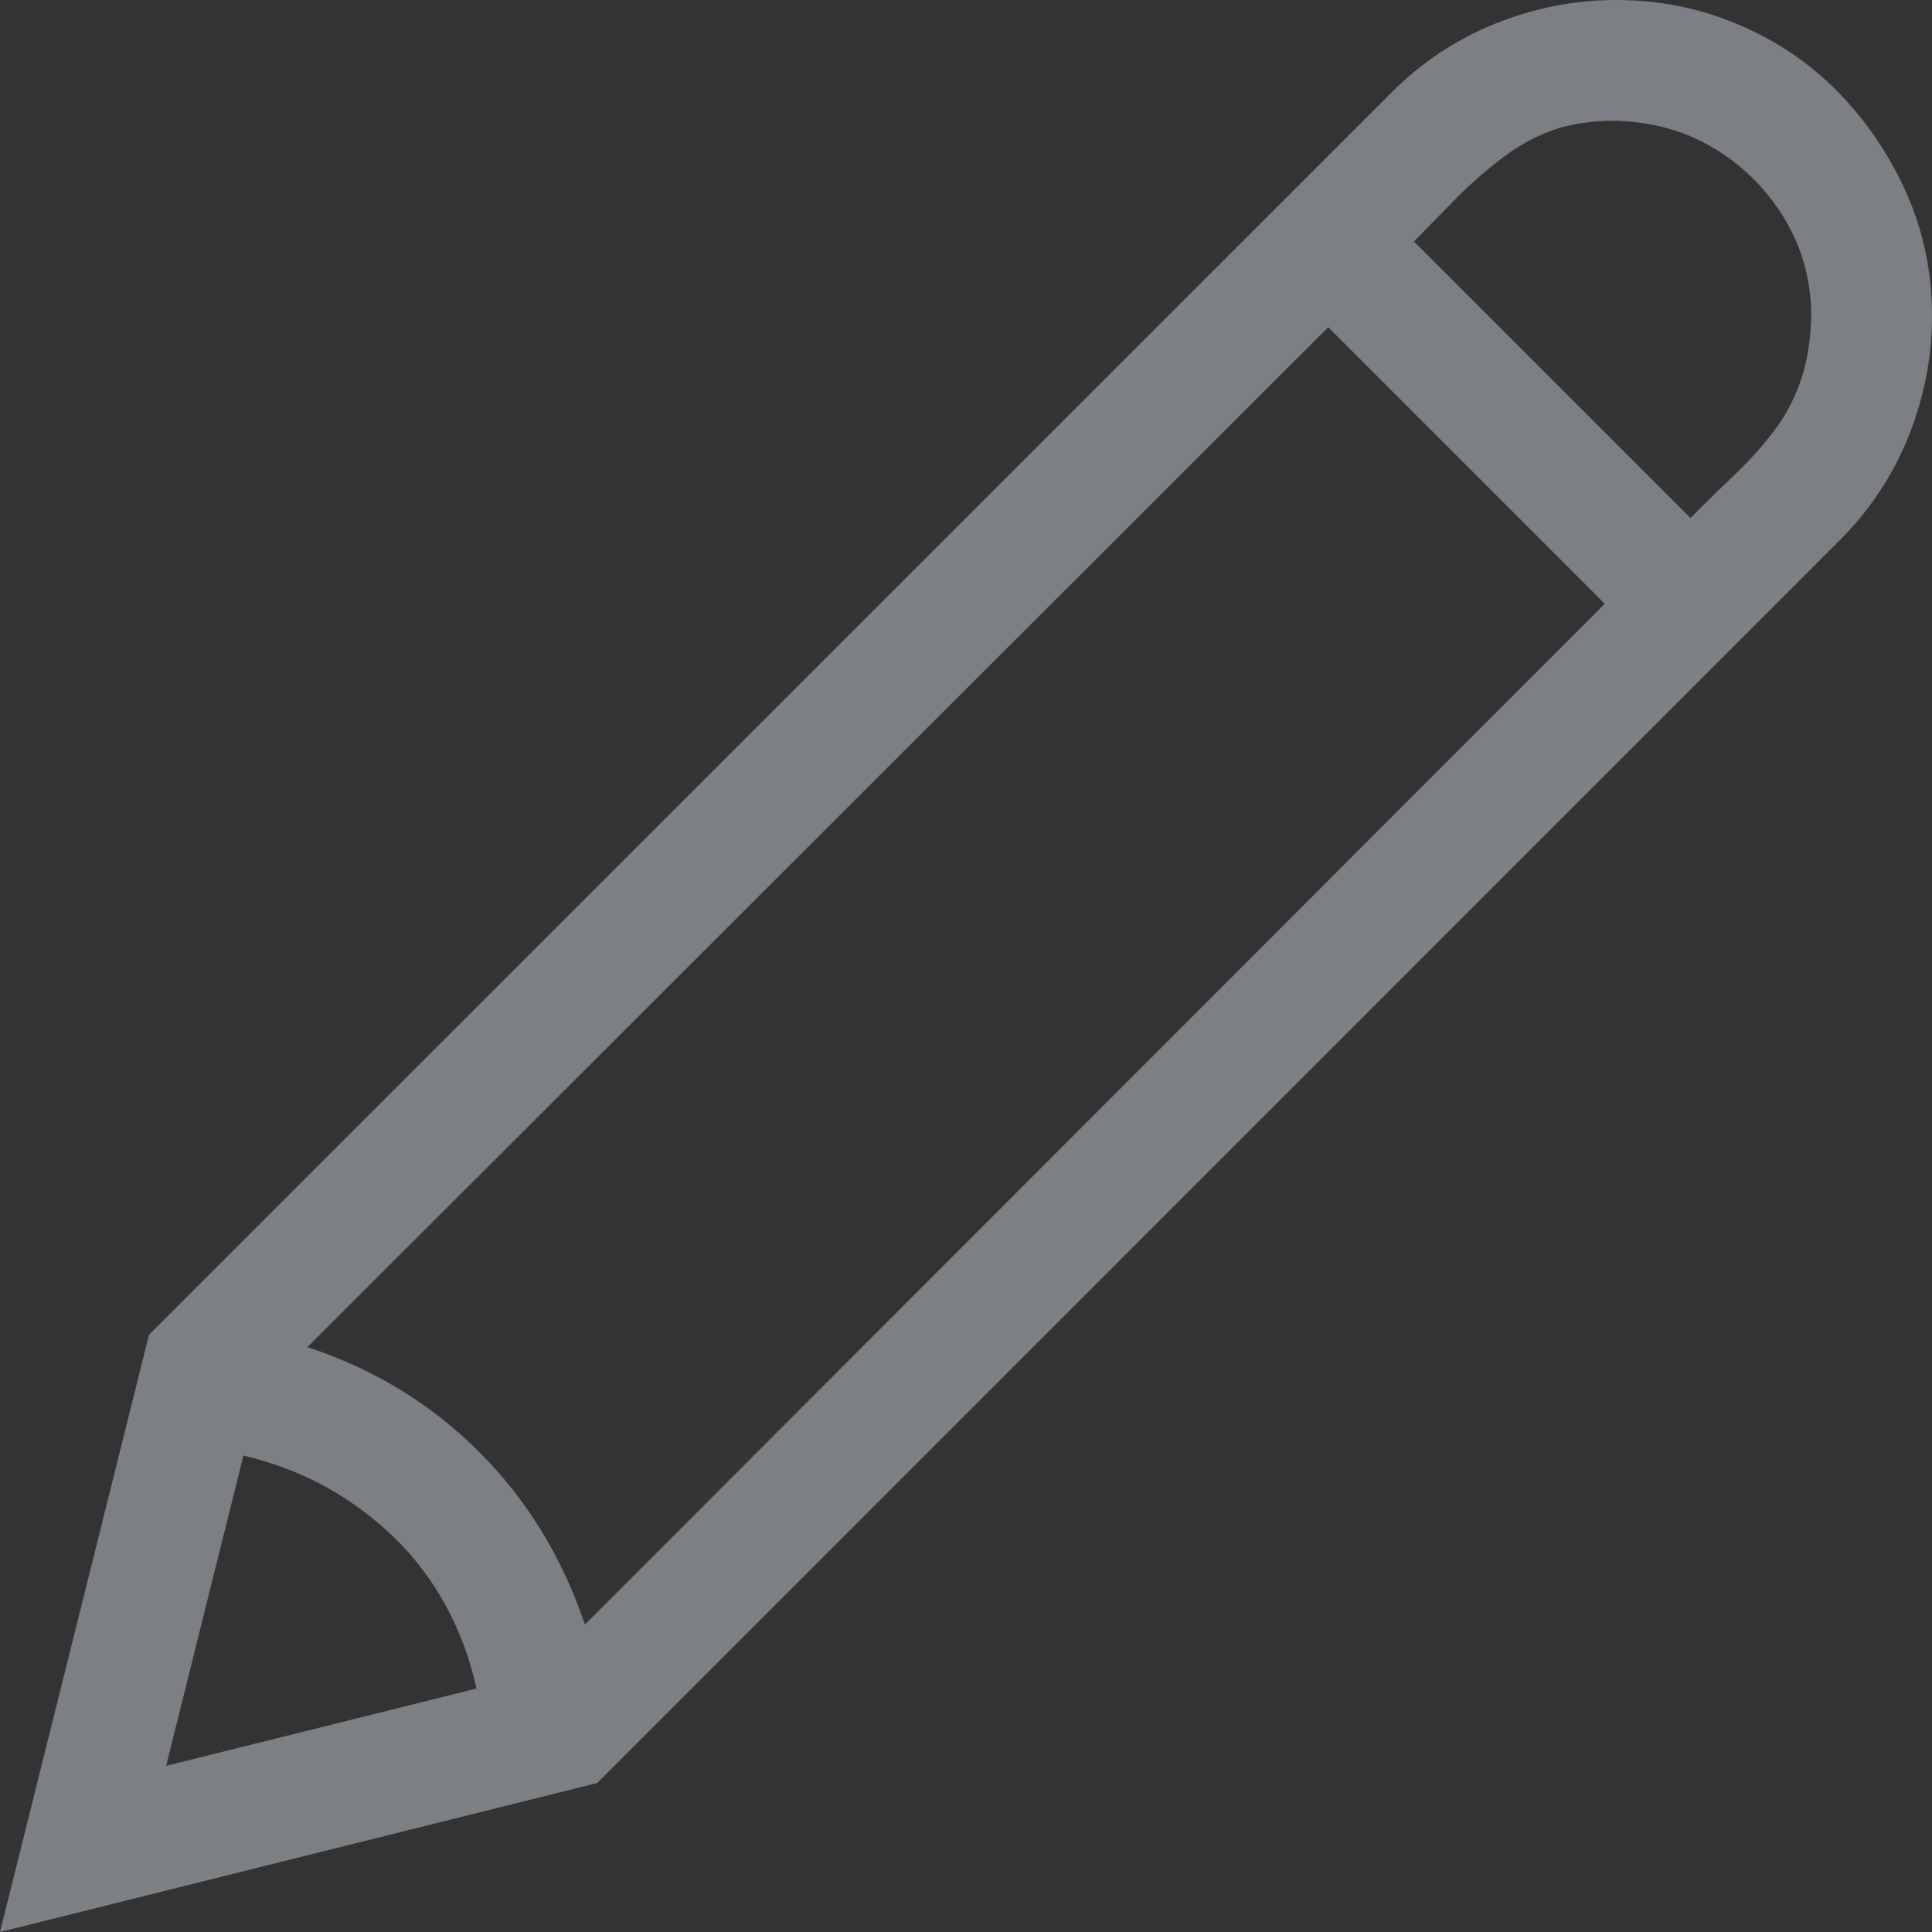 <svg width="8" height="8" viewBox="0 0 8 8" fill="none" xmlns="http://www.w3.org/2000/svg">
<rect x="0" y="0" width="8" height="8" fill="#333333" stroke="none"/>
<g opacity="0.4" clip-path="url(#clip0_137_4309)">
<path d="M8 1.309C8 1.48 7.967 1.647 7.902 1.809C7.837 1.97 7.742 2.113 7.617 2.238L2.473 7.383L0 8L0.617 5.527L5.762 0.383C5.887 0.258 6.03 0.163 6.191 0.098C6.353 0.033 6.52 0 6.691 0C6.871 0 7.04 0.034 7.199 0.102C7.358 0.169 7.496 0.263 7.613 0.383C7.73 0.503 7.824 0.642 7.895 0.801C7.965 0.96 8 1.129 8 1.309ZM1.273 5.578C1.549 5.669 1.786 5.814 1.984 6.012C2.182 6.21 2.328 6.448 2.422 6.727L6.645 2.5L5.5 1.355L1.273 5.578ZM0.688 7.312L1.973 6.992C1.947 6.872 1.905 6.759 1.848 6.652C1.79 6.546 1.719 6.451 1.633 6.367C1.547 6.284 1.452 6.214 1.348 6.156C1.243 6.099 1.13 6.056 1.008 6.027L0.688 7.312ZM7 2.145C7.065 2.079 7.128 2.018 7.188 1.961C7.247 1.904 7.301 1.844 7.348 1.781C7.395 1.719 7.431 1.65 7.457 1.574C7.483 1.499 7.497 1.411 7.5 1.312C7.5 1.201 7.479 1.096 7.438 1C7.396 0.904 7.337 0.818 7.262 0.742C7.186 0.667 7.1 0.608 7.004 0.566C6.908 0.525 6.802 0.503 6.688 0.5C6.589 0.5 6.503 0.513 6.43 0.539C6.357 0.565 6.288 0.603 6.223 0.652C6.158 0.702 6.096 0.755 6.039 0.812C5.982 0.87 5.921 0.932 5.855 1L7 2.145Z" fill="#E8F1F9"/>
</g>
<defs>
<clipPath id="clip0_137_4309">
<rect width="8" height="8" fill="white"/>
</clipPath>
</defs>
</svg>
